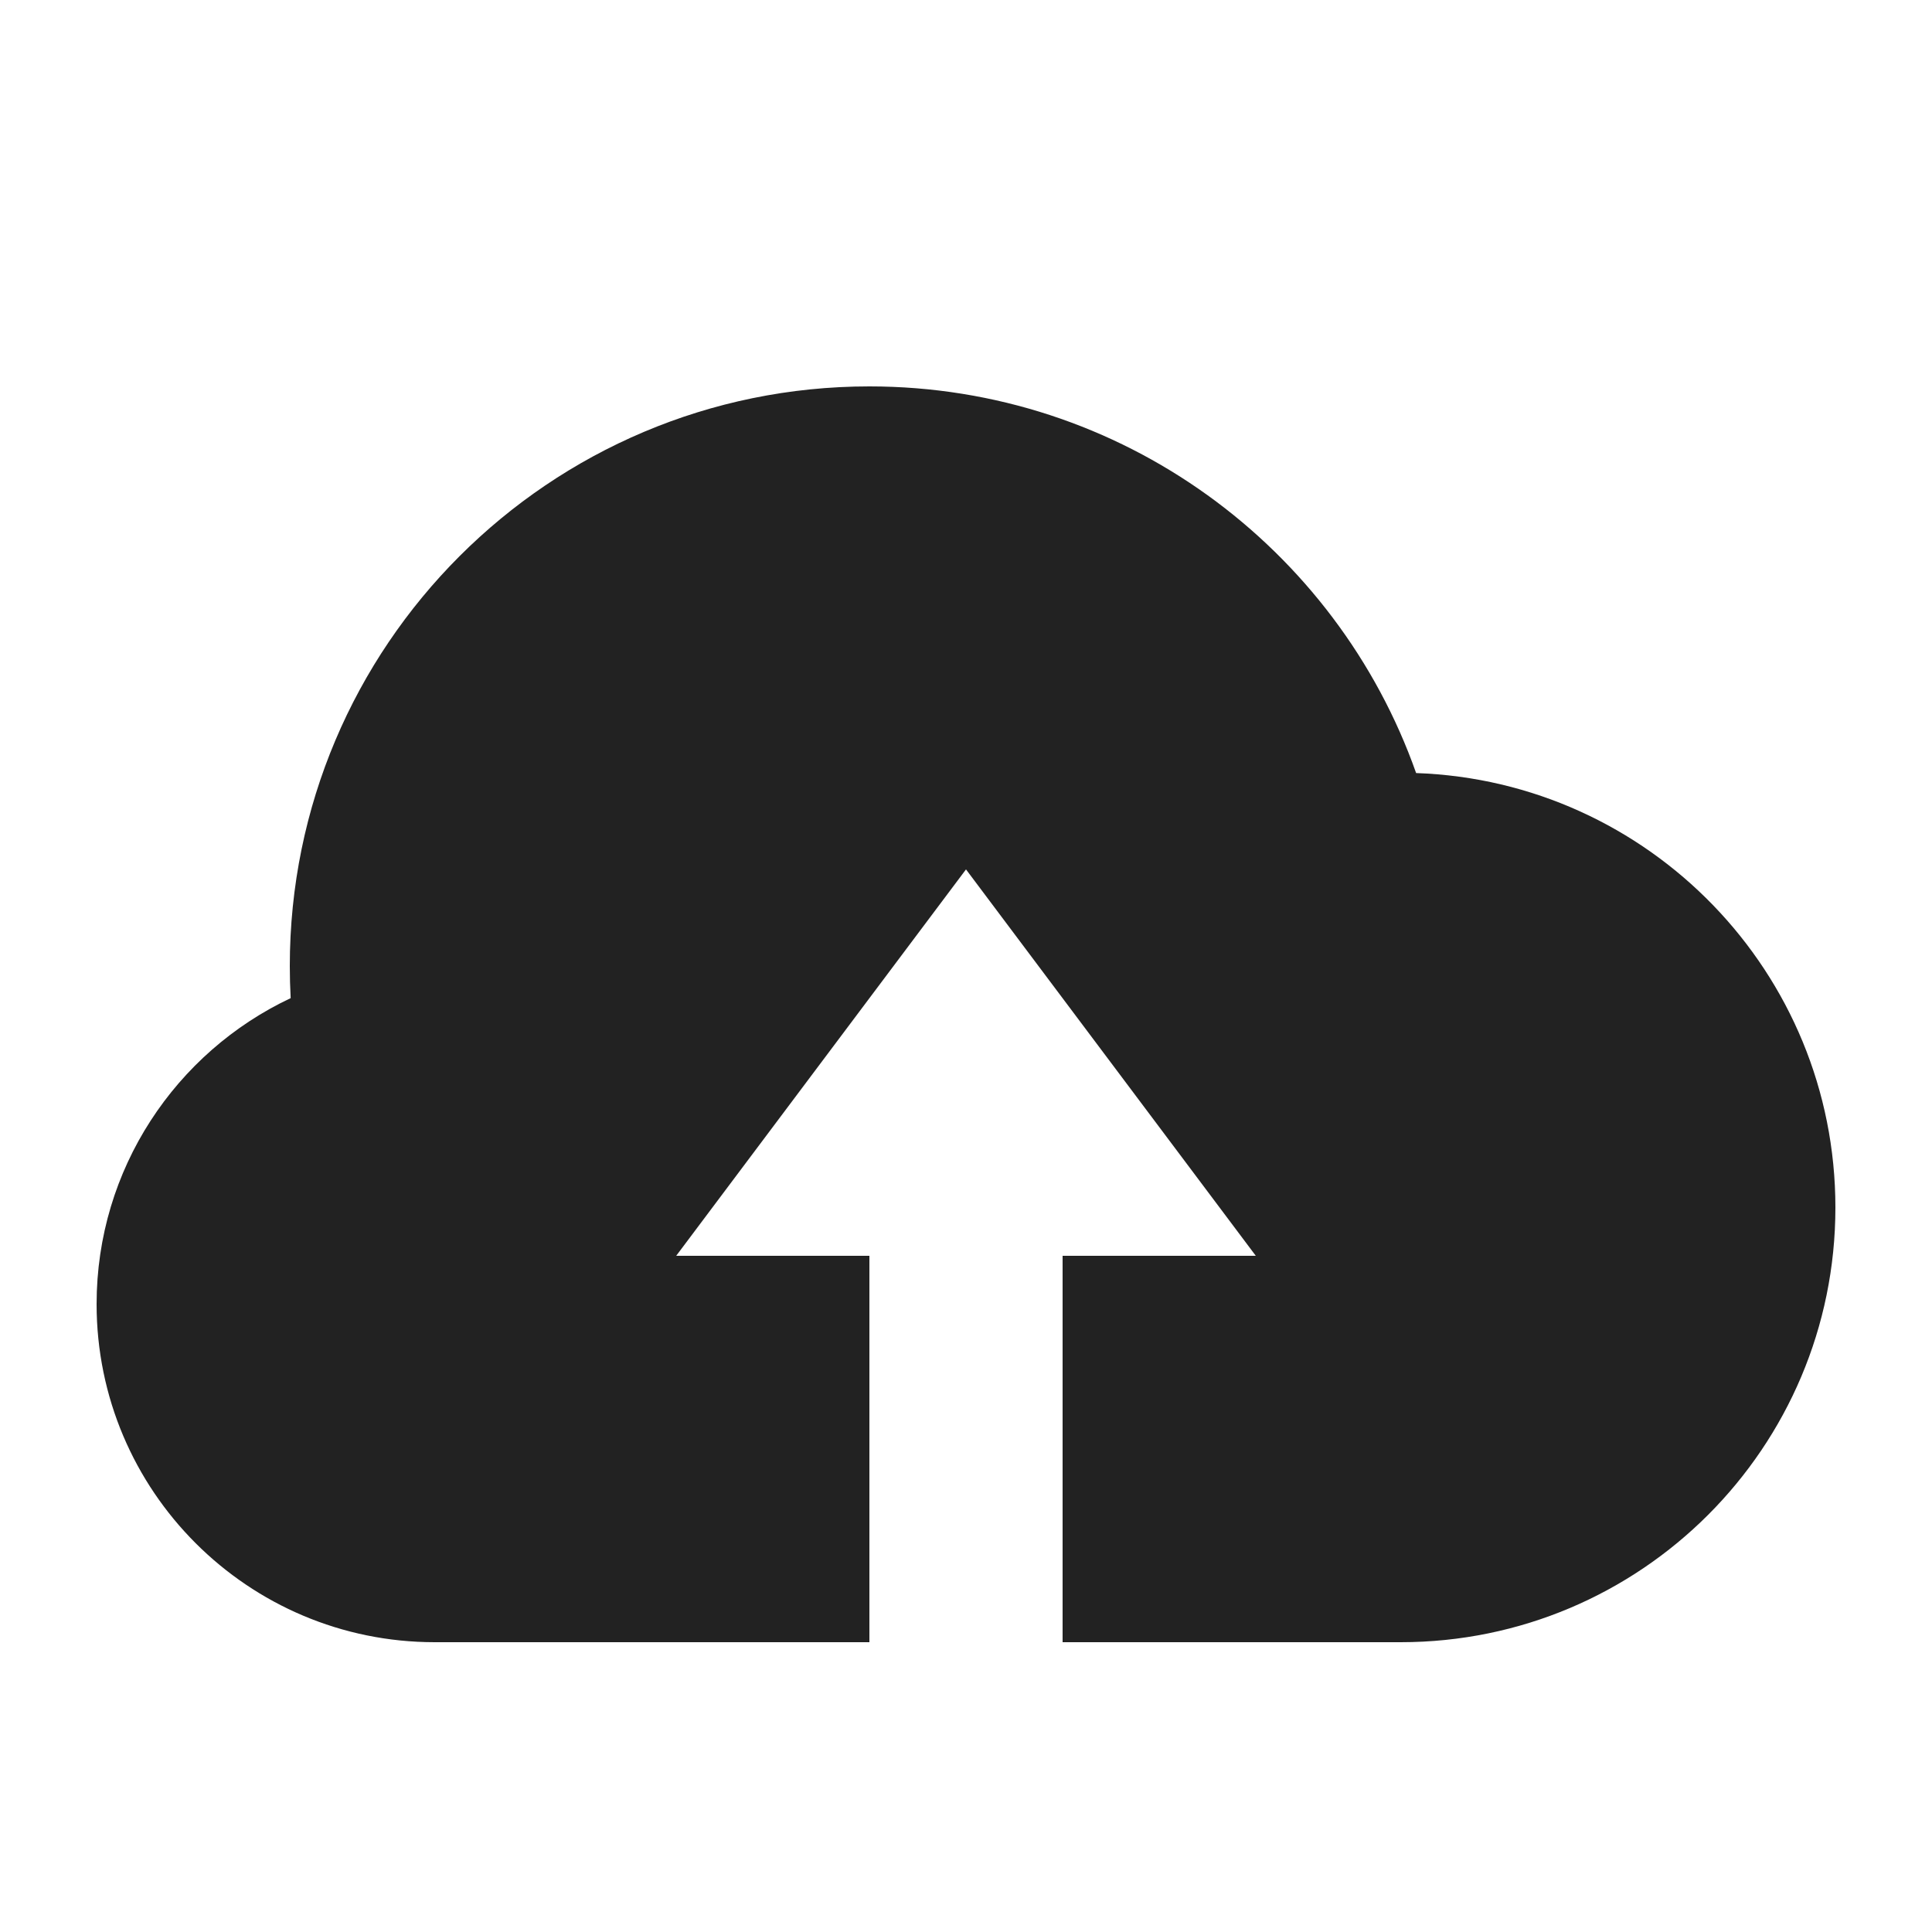 <svg width="60" height="60" viewBox="0 0 60 60" fill="none" xmlns="http://www.w3.org/2000/svg">
<path fill-rule="evenodd" clip-rule="evenodd" d="M27 51H13.5C7.701 51 3 46.299 3 40.5C3 36.301 5.465 32.677 9.027 30.998C9.009 30.667 9 30.335 9 30C9 20.059 17.059 12 27 12C34.84 12 41.51 17.013 43.979 24.008C51.213 24.26 57 30.204 57 37.5C57 44.956 50.956 51 43.5 51H33V39H39L30 27L21 39H27V51Z" fill="#222222"/>
</svg>
